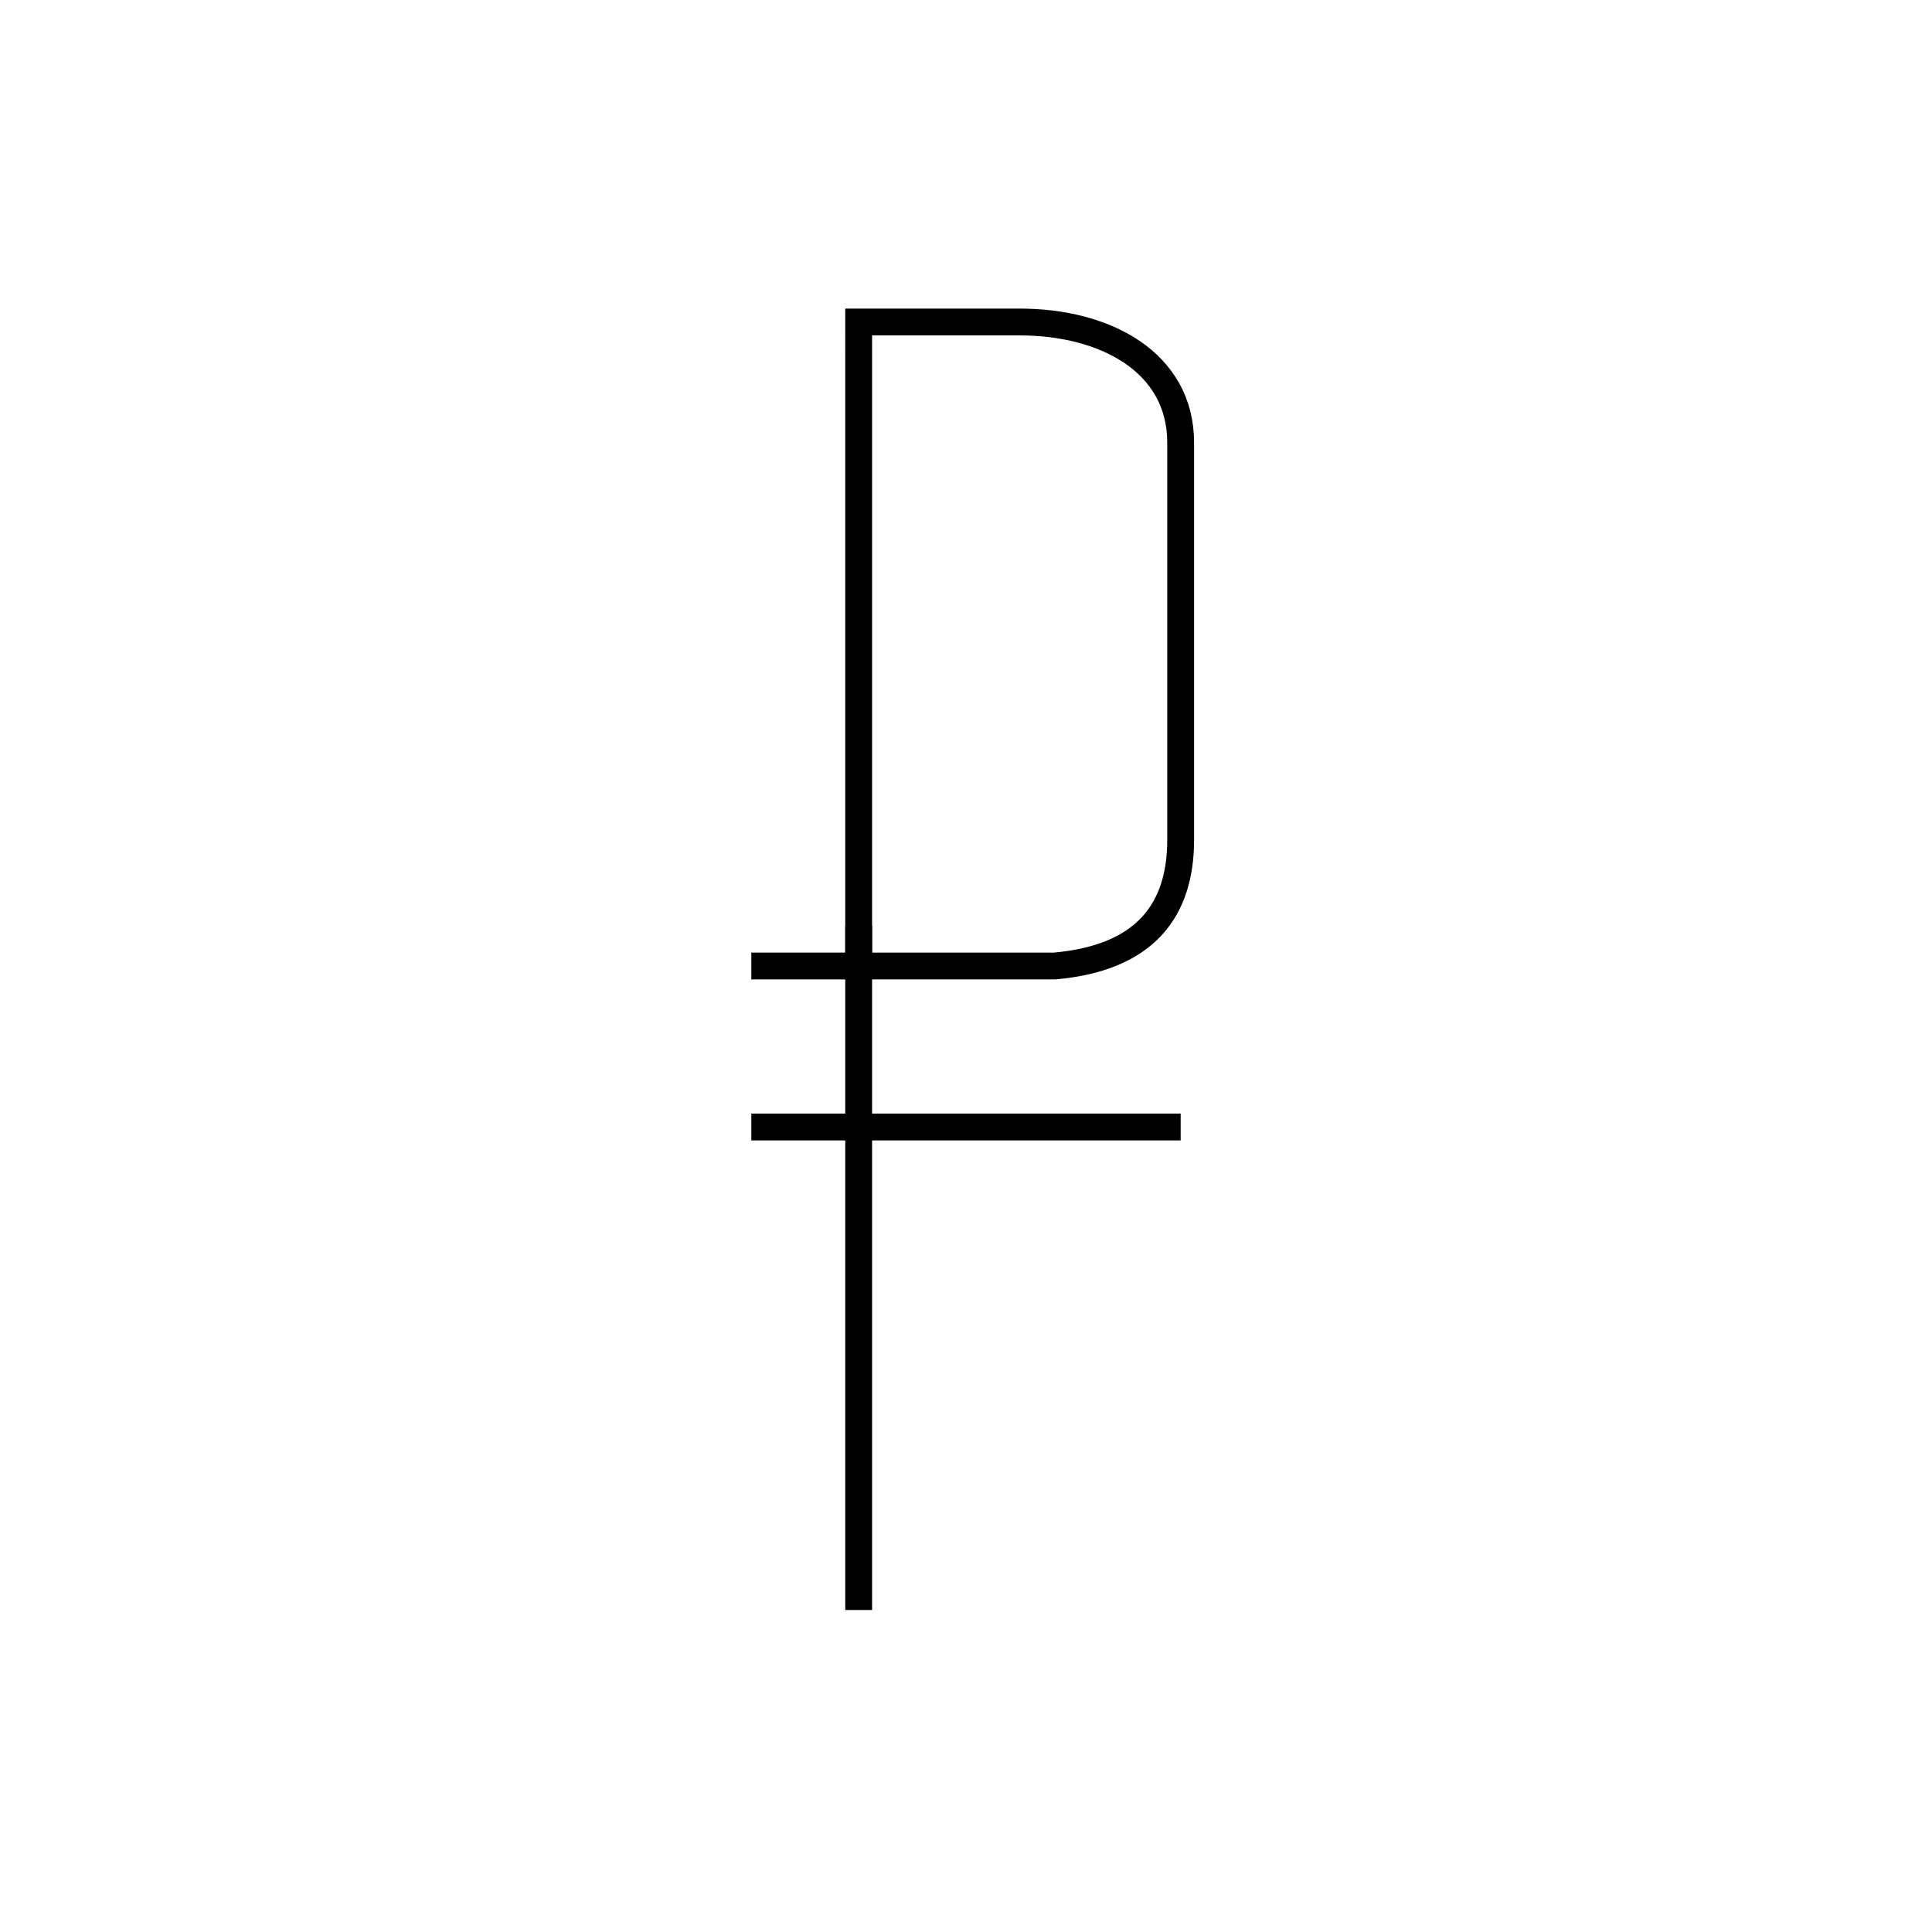 <?xml version="1.0" encoding="utf-8"?>
<!-- Generator: Adobe Illustrator 25.0.1, SVG Export Plug-In . SVG Version: 6.00 Build 0)  -->
<svg version="1.1" id="currencysymbolRubleCondensed"
	 xmlns="http://www.w3.org/2000/svg" xmlns:xlink="http://www.w3.org/1999/xlink" x="0px" y="0px" viewBox="0 0 72 72"
	 style="enable-background:new 0 0 72 72;" xml:space="preserve">
<style type="text/css">
	.st0{fill:none;stroke:#000000;}
</style>
<g>
	<path class="st0" d="M41,60"/>
	<path class="st0" d="M42.3,57.3"/>
	<path class="st0" d="M32,36h7.3c3.4-0.3,4.7-2.1,4.7-4.7V16.5c0-3-2.8-4.5-6-4.5h-6V36z"/>
	<line class="st0" x1="28" y1="42" x2="44" y2="42"/>
	<line class="st0" x1="28" y1="36" x2="32" y2="36"/>
	<line class="st0" x1="32" y1="60" x2="32" y2="34.5"/>
</g>
</svg>
